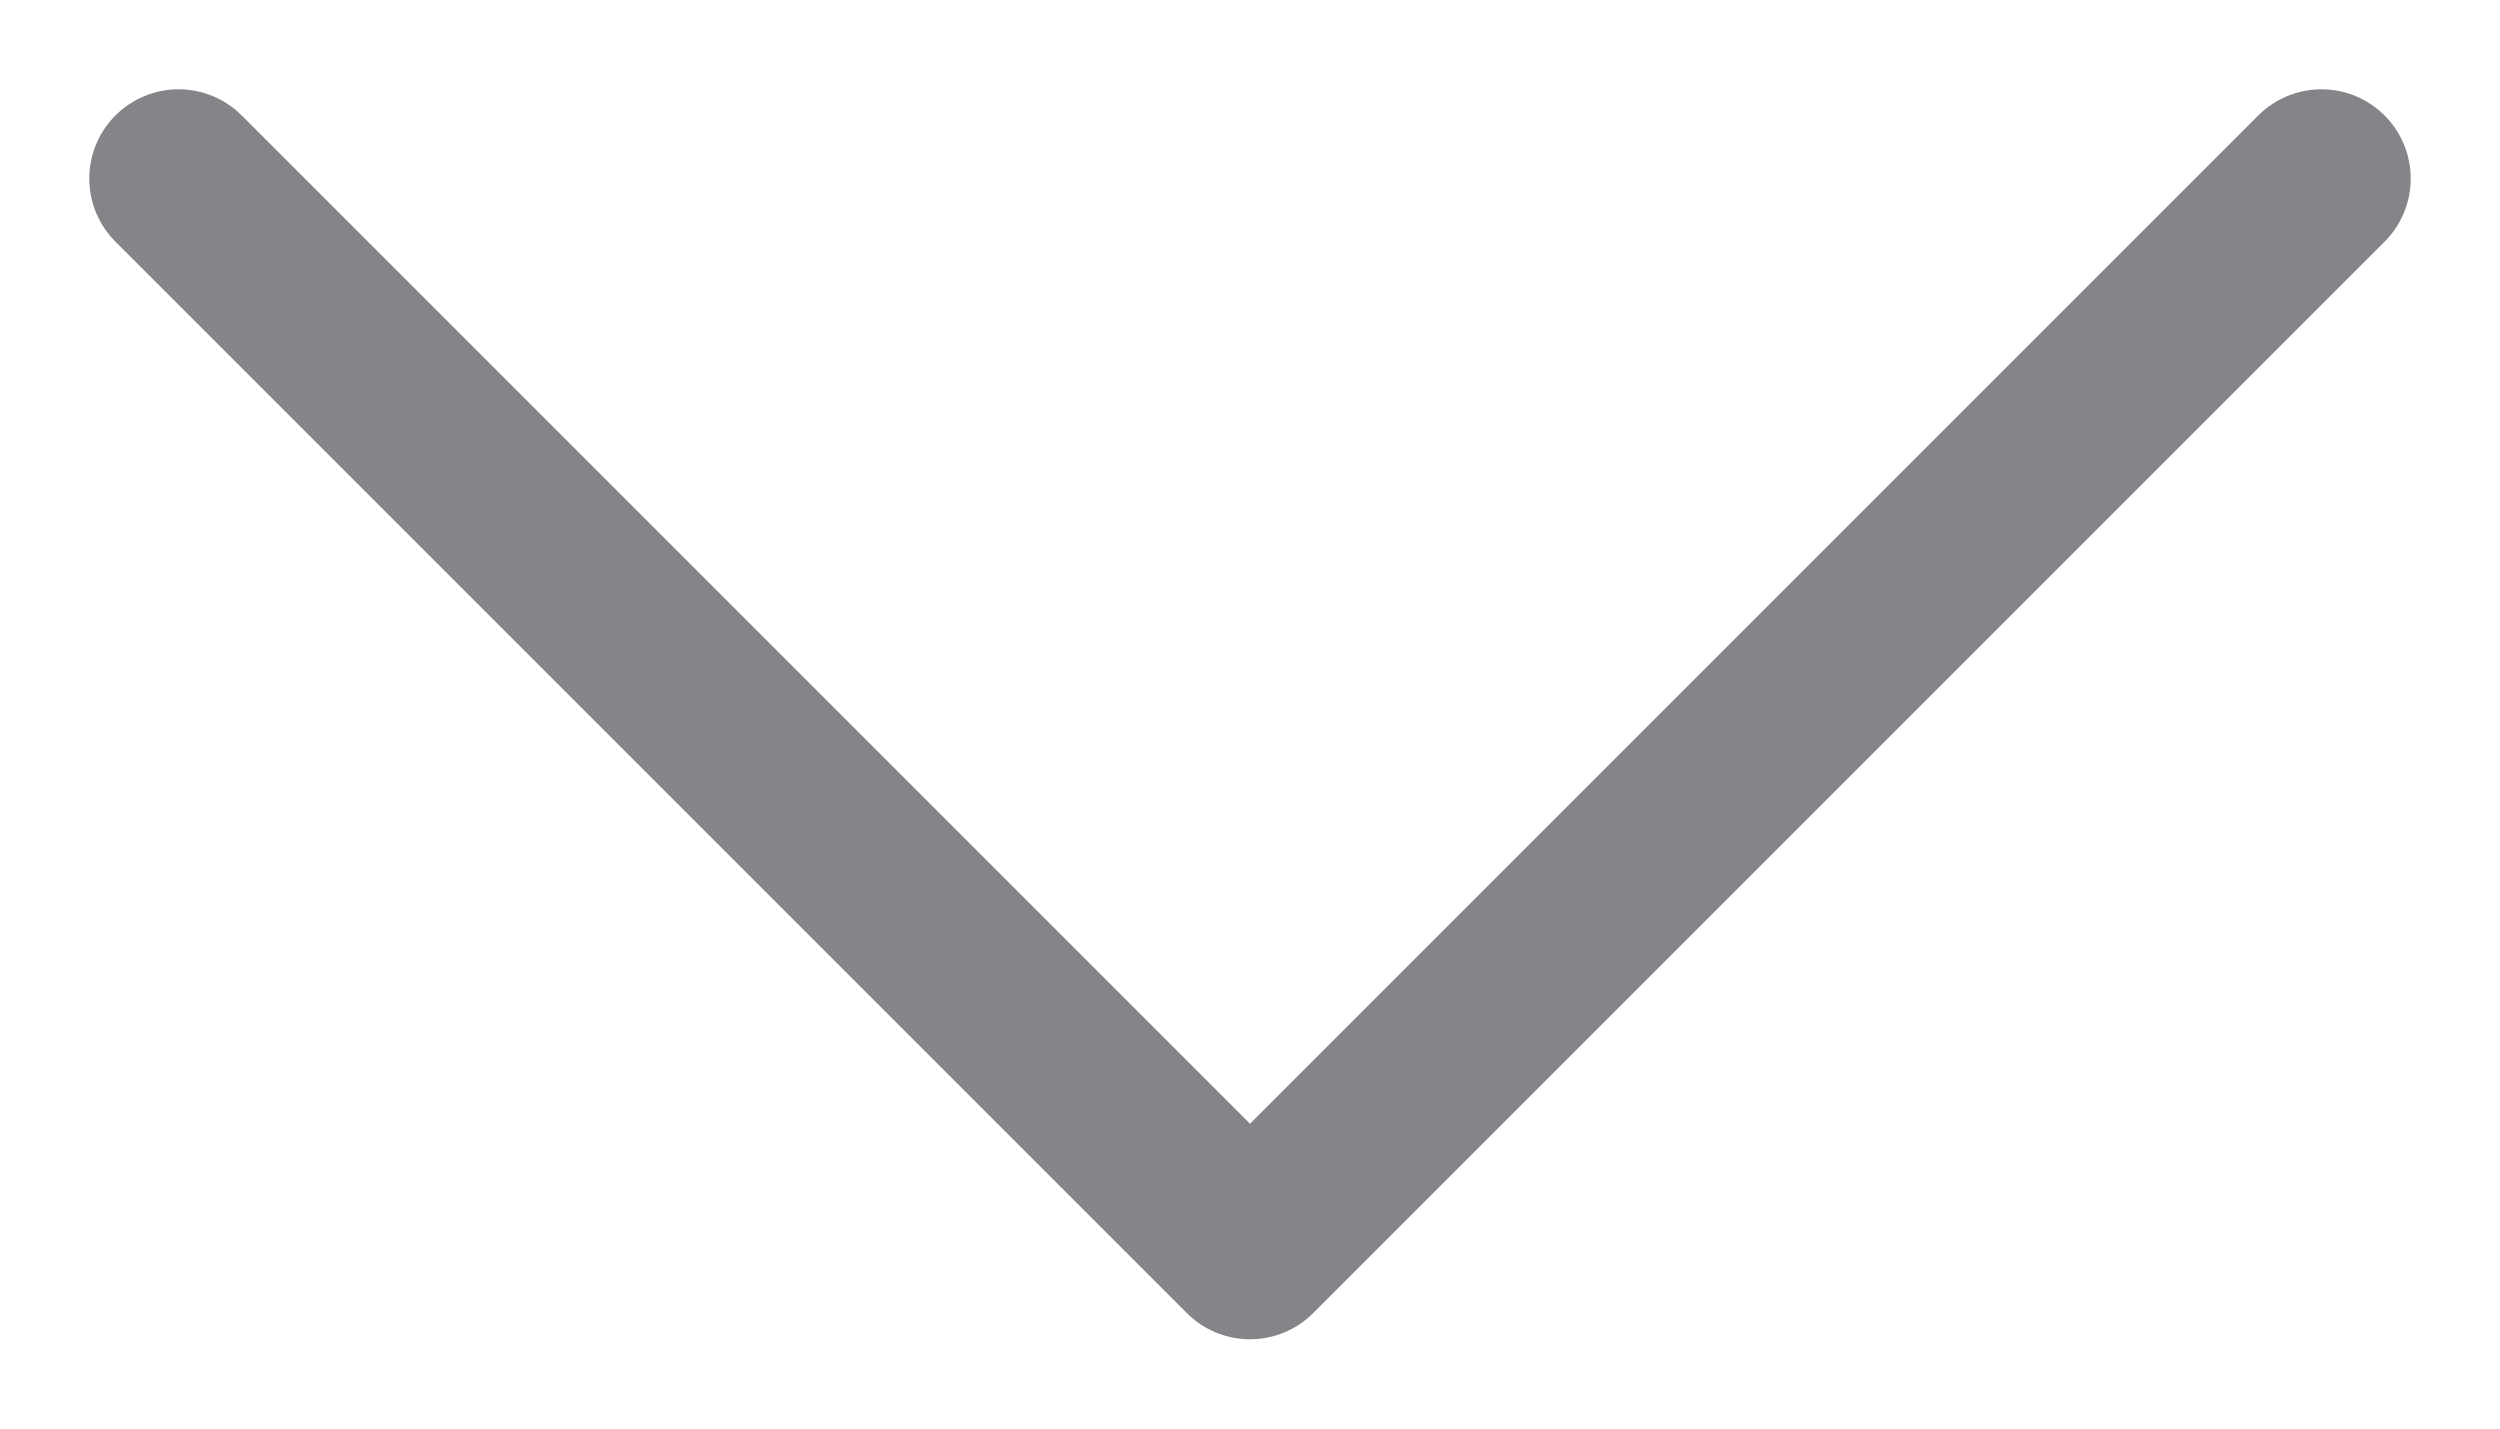 <svg width="14" height="8" viewBox="0 0 14 8" fill="none" xmlns="http://www.w3.org/2000/svg">
<path id="Vector" d="M13 1L7 7L1 1" stroke="#868488" stroke-linecap="round" stroke-linejoin="round"/>
</svg>
